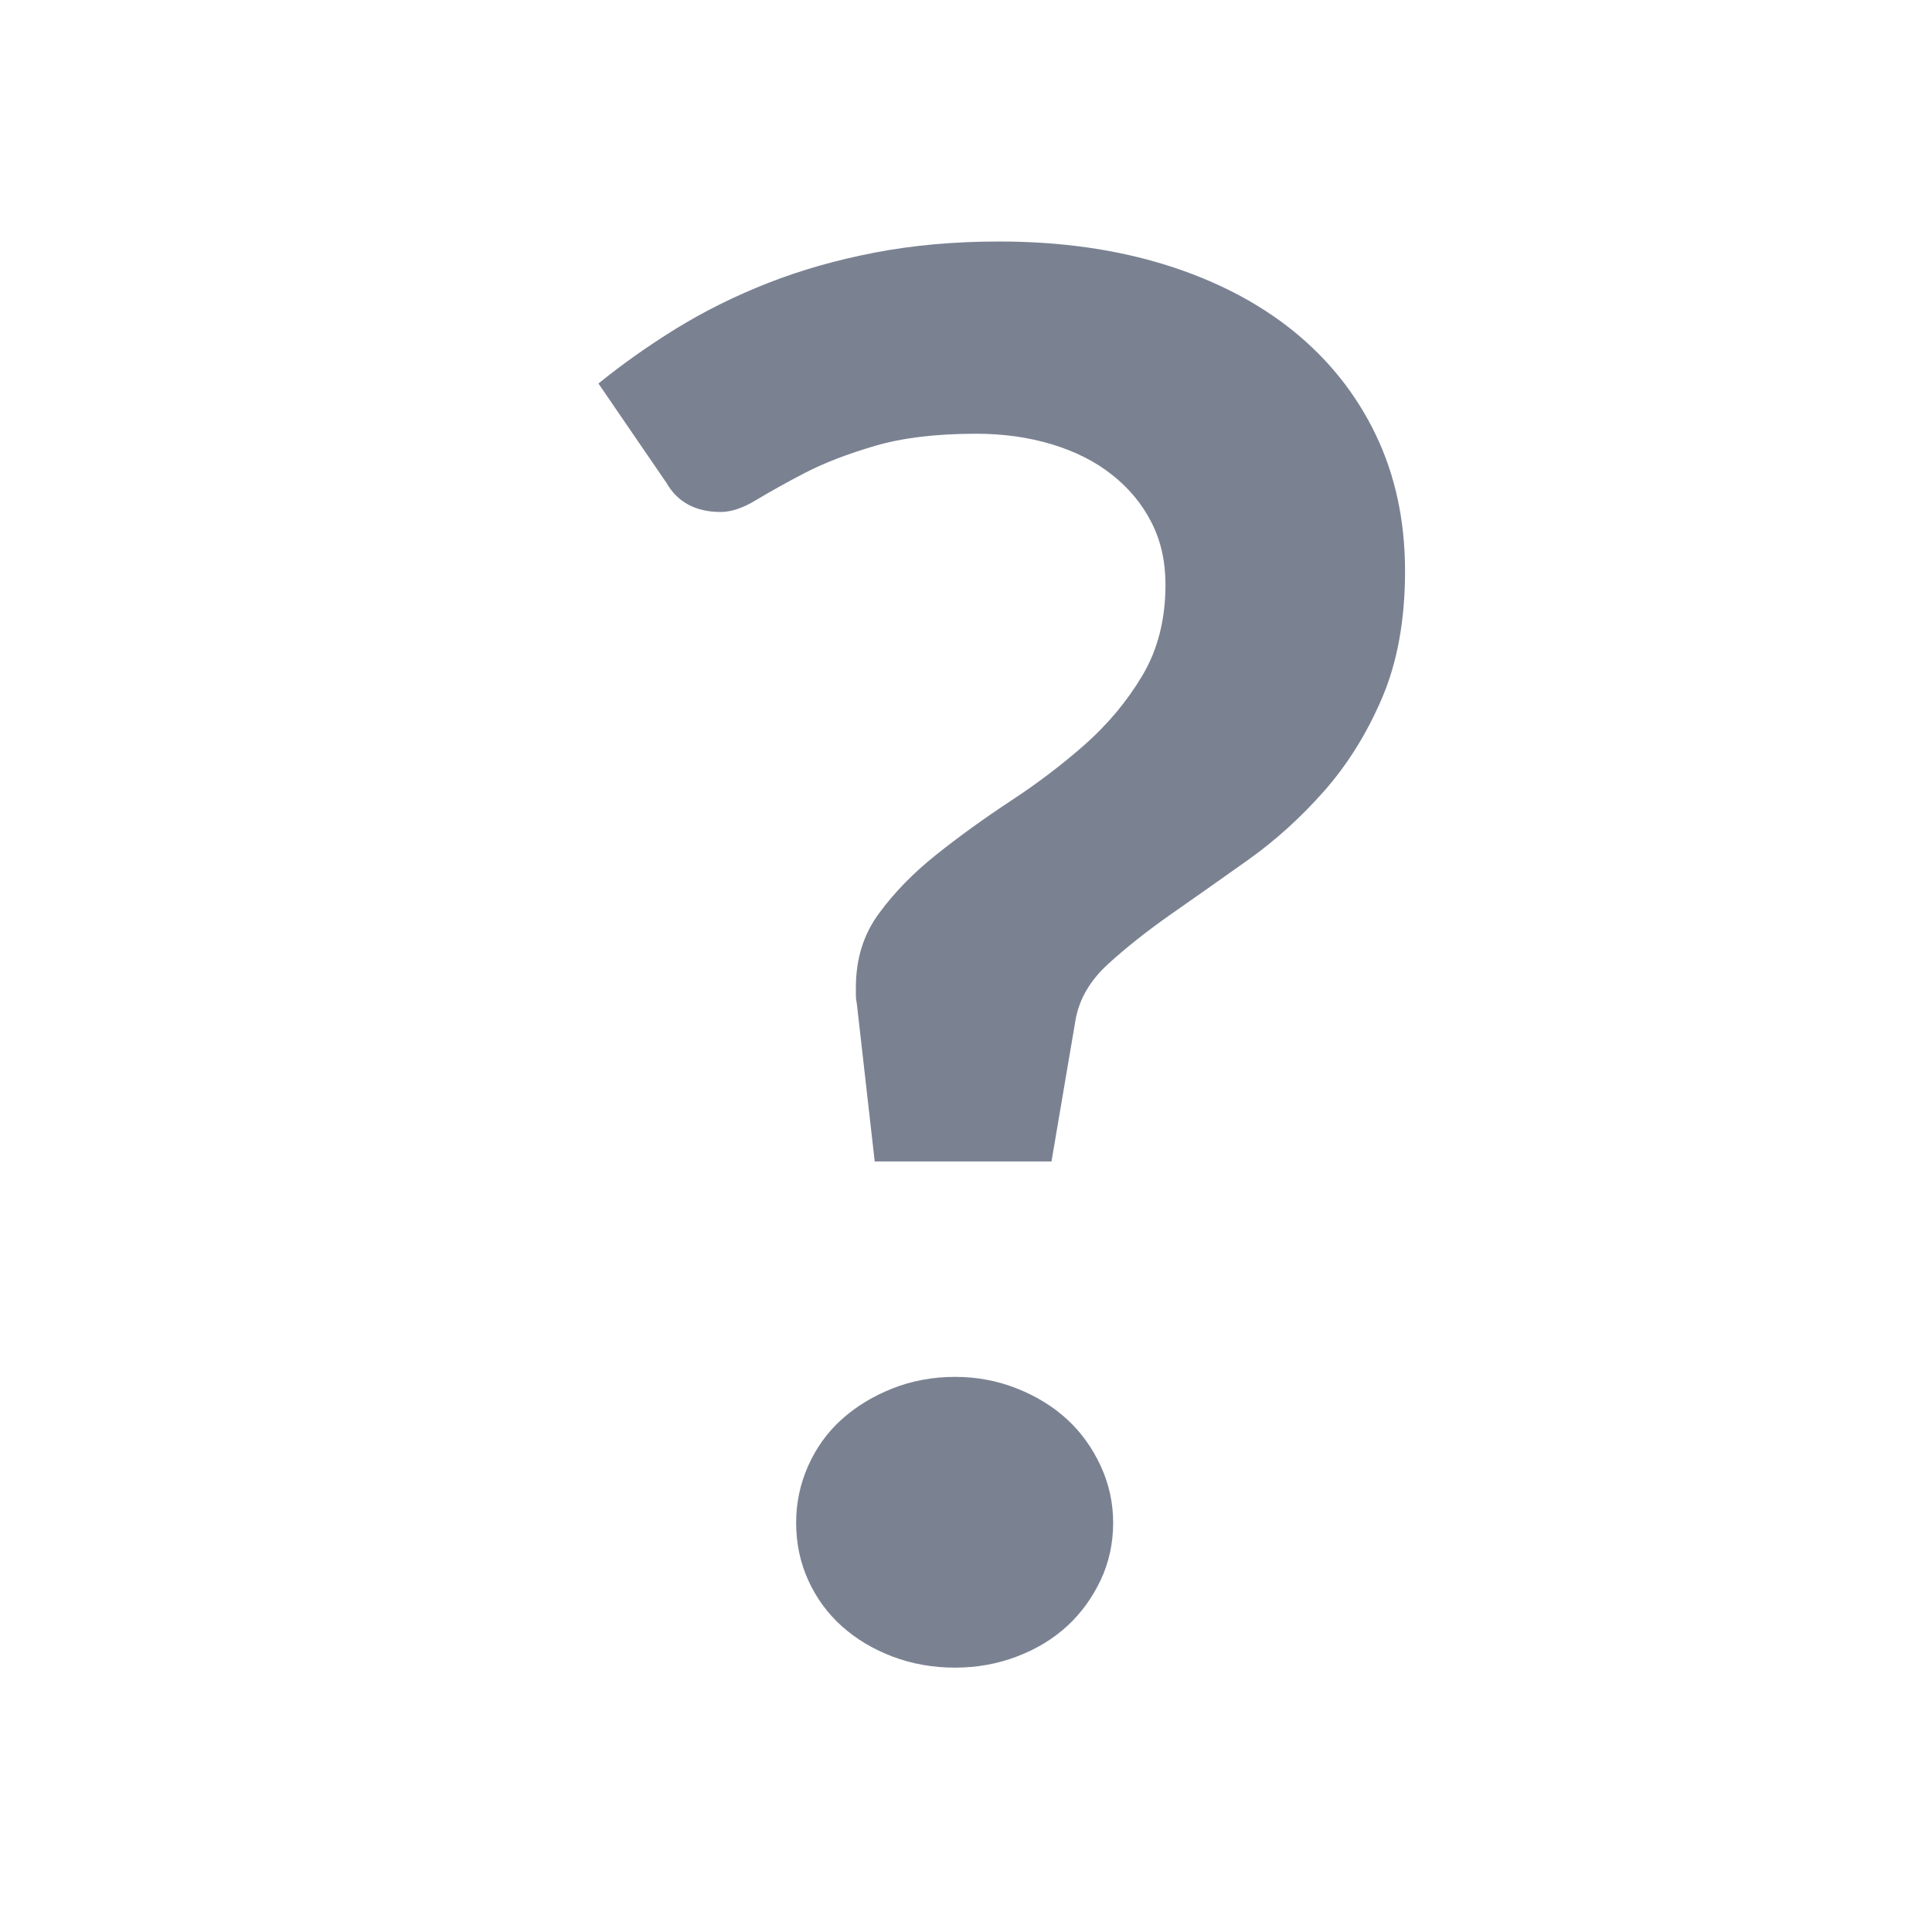 <?xml version="1.0" encoding="UTF-8"?>
<svg width="12px" height="12px" viewBox="0 0 12 12" version="1.1" xmlns="http://www.w3.org/2000/svg" xmlns:xlink="http://www.w3.org/1999/xlink">
    <!-- Generator: Sketch 49.3 (51167) - http://www.bohemiancoding.com/sketch -->
    <title>info-icon</title>
    <desc>Created with Sketch.</desc>
    <defs></defs>
    <g id="info-icon" stroke="none" stroke-width="1" fill="none" fill-rule="evenodd">
        <path d="M3.717,2.382 C3.865,2.262 4.026,2.148 4.201,2.04 C4.377,1.932 4.566,1.838 4.77,1.758 C4.973,1.678 5.194,1.615 5.433,1.569 C5.671,1.523 5.929,1.5 6.206,1.5 C6.583,1.5 6.926,1.548 7.236,1.644 C7.545,1.74 7.811,1.877 8.032,2.055 C8.252,2.233 8.424,2.448 8.545,2.7 C8.666,2.952 8.727,3.234 8.727,3.547 C8.727,3.851 8.679,4.114 8.584,4.336 C8.489,4.558 8.368,4.751 8.223,4.915 C8.078,5.079 7.921,5.221 7.752,5.341 C7.583,5.461 7.423,5.574 7.271,5.68 C7.12,5.786 6.989,5.89 6.878,5.992 C6.768,6.094 6.702,6.209 6.68,6.337 L6.531,7.214 L5.433,7.214 L5.322,6.235 C5.318,6.215 5.316,6.198 5.316,6.184 L5.316,6.133 C5.316,5.957 5.363,5.804 5.459,5.674 C5.554,5.544 5.673,5.422 5.816,5.308 C5.959,5.194 6.113,5.083 6.277,4.975 C6.442,4.867 6.596,4.75 6.739,4.624 C6.881,4.498 7.001,4.355 7.096,4.195 C7.191,4.035 7.239,3.847 7.239,3.631 C7.239,3.487 7.21,3.357 7.151,3.243 C7.093,3.129 7.011,3.031 6.907,2.949 C6.804,2.867 6.679,2.804 6.534,2.76 C6.389,2.716 6.232,2.694 6.063,2.694 C5.816,2.694 5.607,2.719 5.436,2.769 C5.265,2.819 5.12,2.875 5,2.937 C4.881,2.999 4.781,3.055 4.698,3.105 C4.616,3.155 4.542,3.18 4.477,3.18 C4.322,3.18 4.209,3.12 4.14,3 L3.717,2.382 Z M4.945,9.458 C4.945,9.334 4.97,9.216 5.02,9.104 C5.07,8.992 5.139,8.896 5.228,8.816 C5.317,8.736 5.422,8.672 5.543,8.624 C5.664,8.576 5.794,8.552 5.933,8.552 C6.067,8.552 6.195,8.576 6.316,8.624 C6.437,8.672 6.541,8.736 6.628,8.816 C6.715,8.896 6.784,8.992 6.836,9.104 C6.888,9.216 6.914,9.334 6.914,9.458 C6.914,9.586 6.888,9.705 6.836,9.815 C6.784,9.925 6.715,10.02 6.628,10.1 C6.541,10.18 6.437,10.243 6.316,10.289 C6.195,10.335 6.067,10.358 5.933,10.358 C5.794,10.358 5.664,10.335 5.543,10.289 C5.422,10.243 5.317,10.18 5.228,10.1 C5.139,10.02 5.07,9.925 5.02,9.815 C4.97,9.705 4.945,9.586 4.945,9.458 Z" id="Icon" fill="#7A8292"></path>
    </g>
</svg>